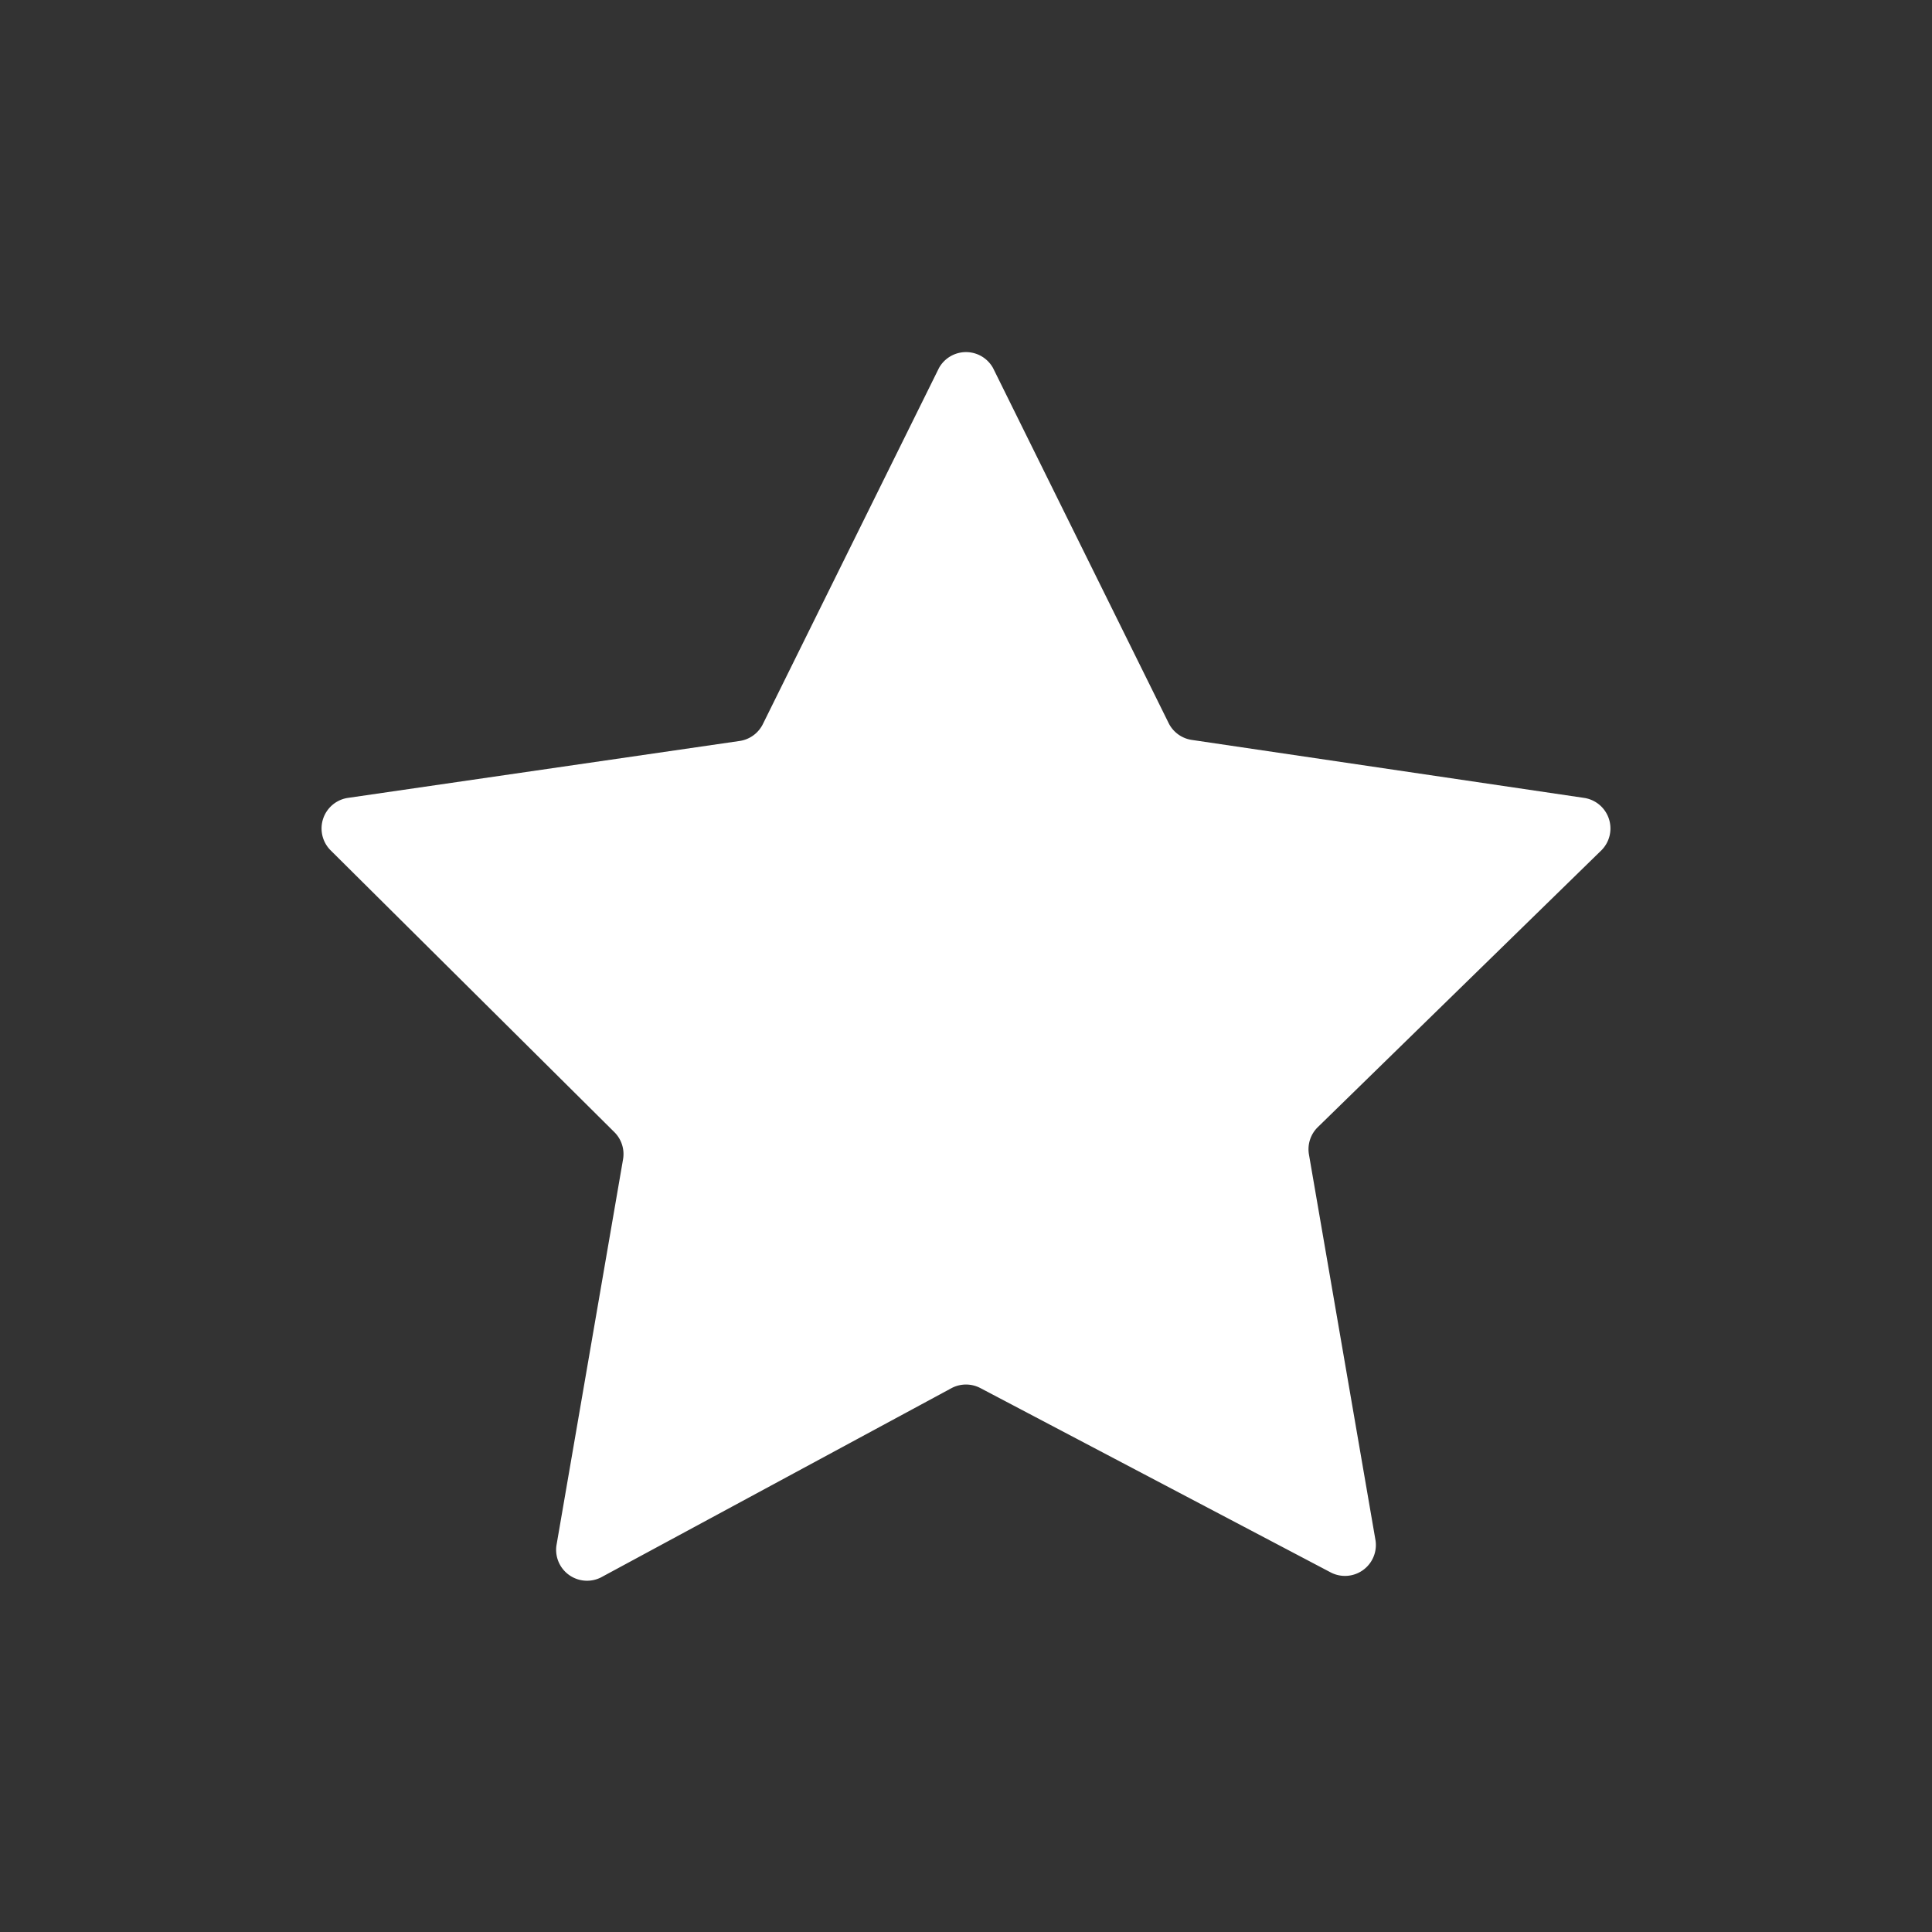 <svg id="Layer_11" data-name="Layer 11" xmlns="http://www.w3.org/2000/svg" viewBox="0 0 20 20"><rect x="0" y="0" width="20" height="20" fill="#333333" stroke="none"/><defs><style>.cls-1{fill:#231f20;}.cls-2{fill:#fff;}</style></defs><title>bookmark-icon</title><path class="cls-2" d="M10.28,3.81L12.1,7.49a0.32,0.32,0,0,0,.24.17L16.4,8.26a0.32,0.32,0,0,1,.18.54l-2.94,2.87a0.32,0.32,0,0,0-.09.28l0.69,4a0.32,0.32,0,0,1-.46.33l-3.63-1.91a0.32,0.32,0,0,0-.3,0L6.22,16.33A0.32,0.32,0,0,1,5.76,16l0.69-4a0.32,0.32,0,0,0-.09-0.28L3.42,8.8A0.32,0.32,0,0,1,3.6,8.26l4.06-.59A0.32,0.32,0,0,0,7.9,7.49L9.72,3.81A0.32,0.32,0,0,1,10.28,3.81Z"/></svg>